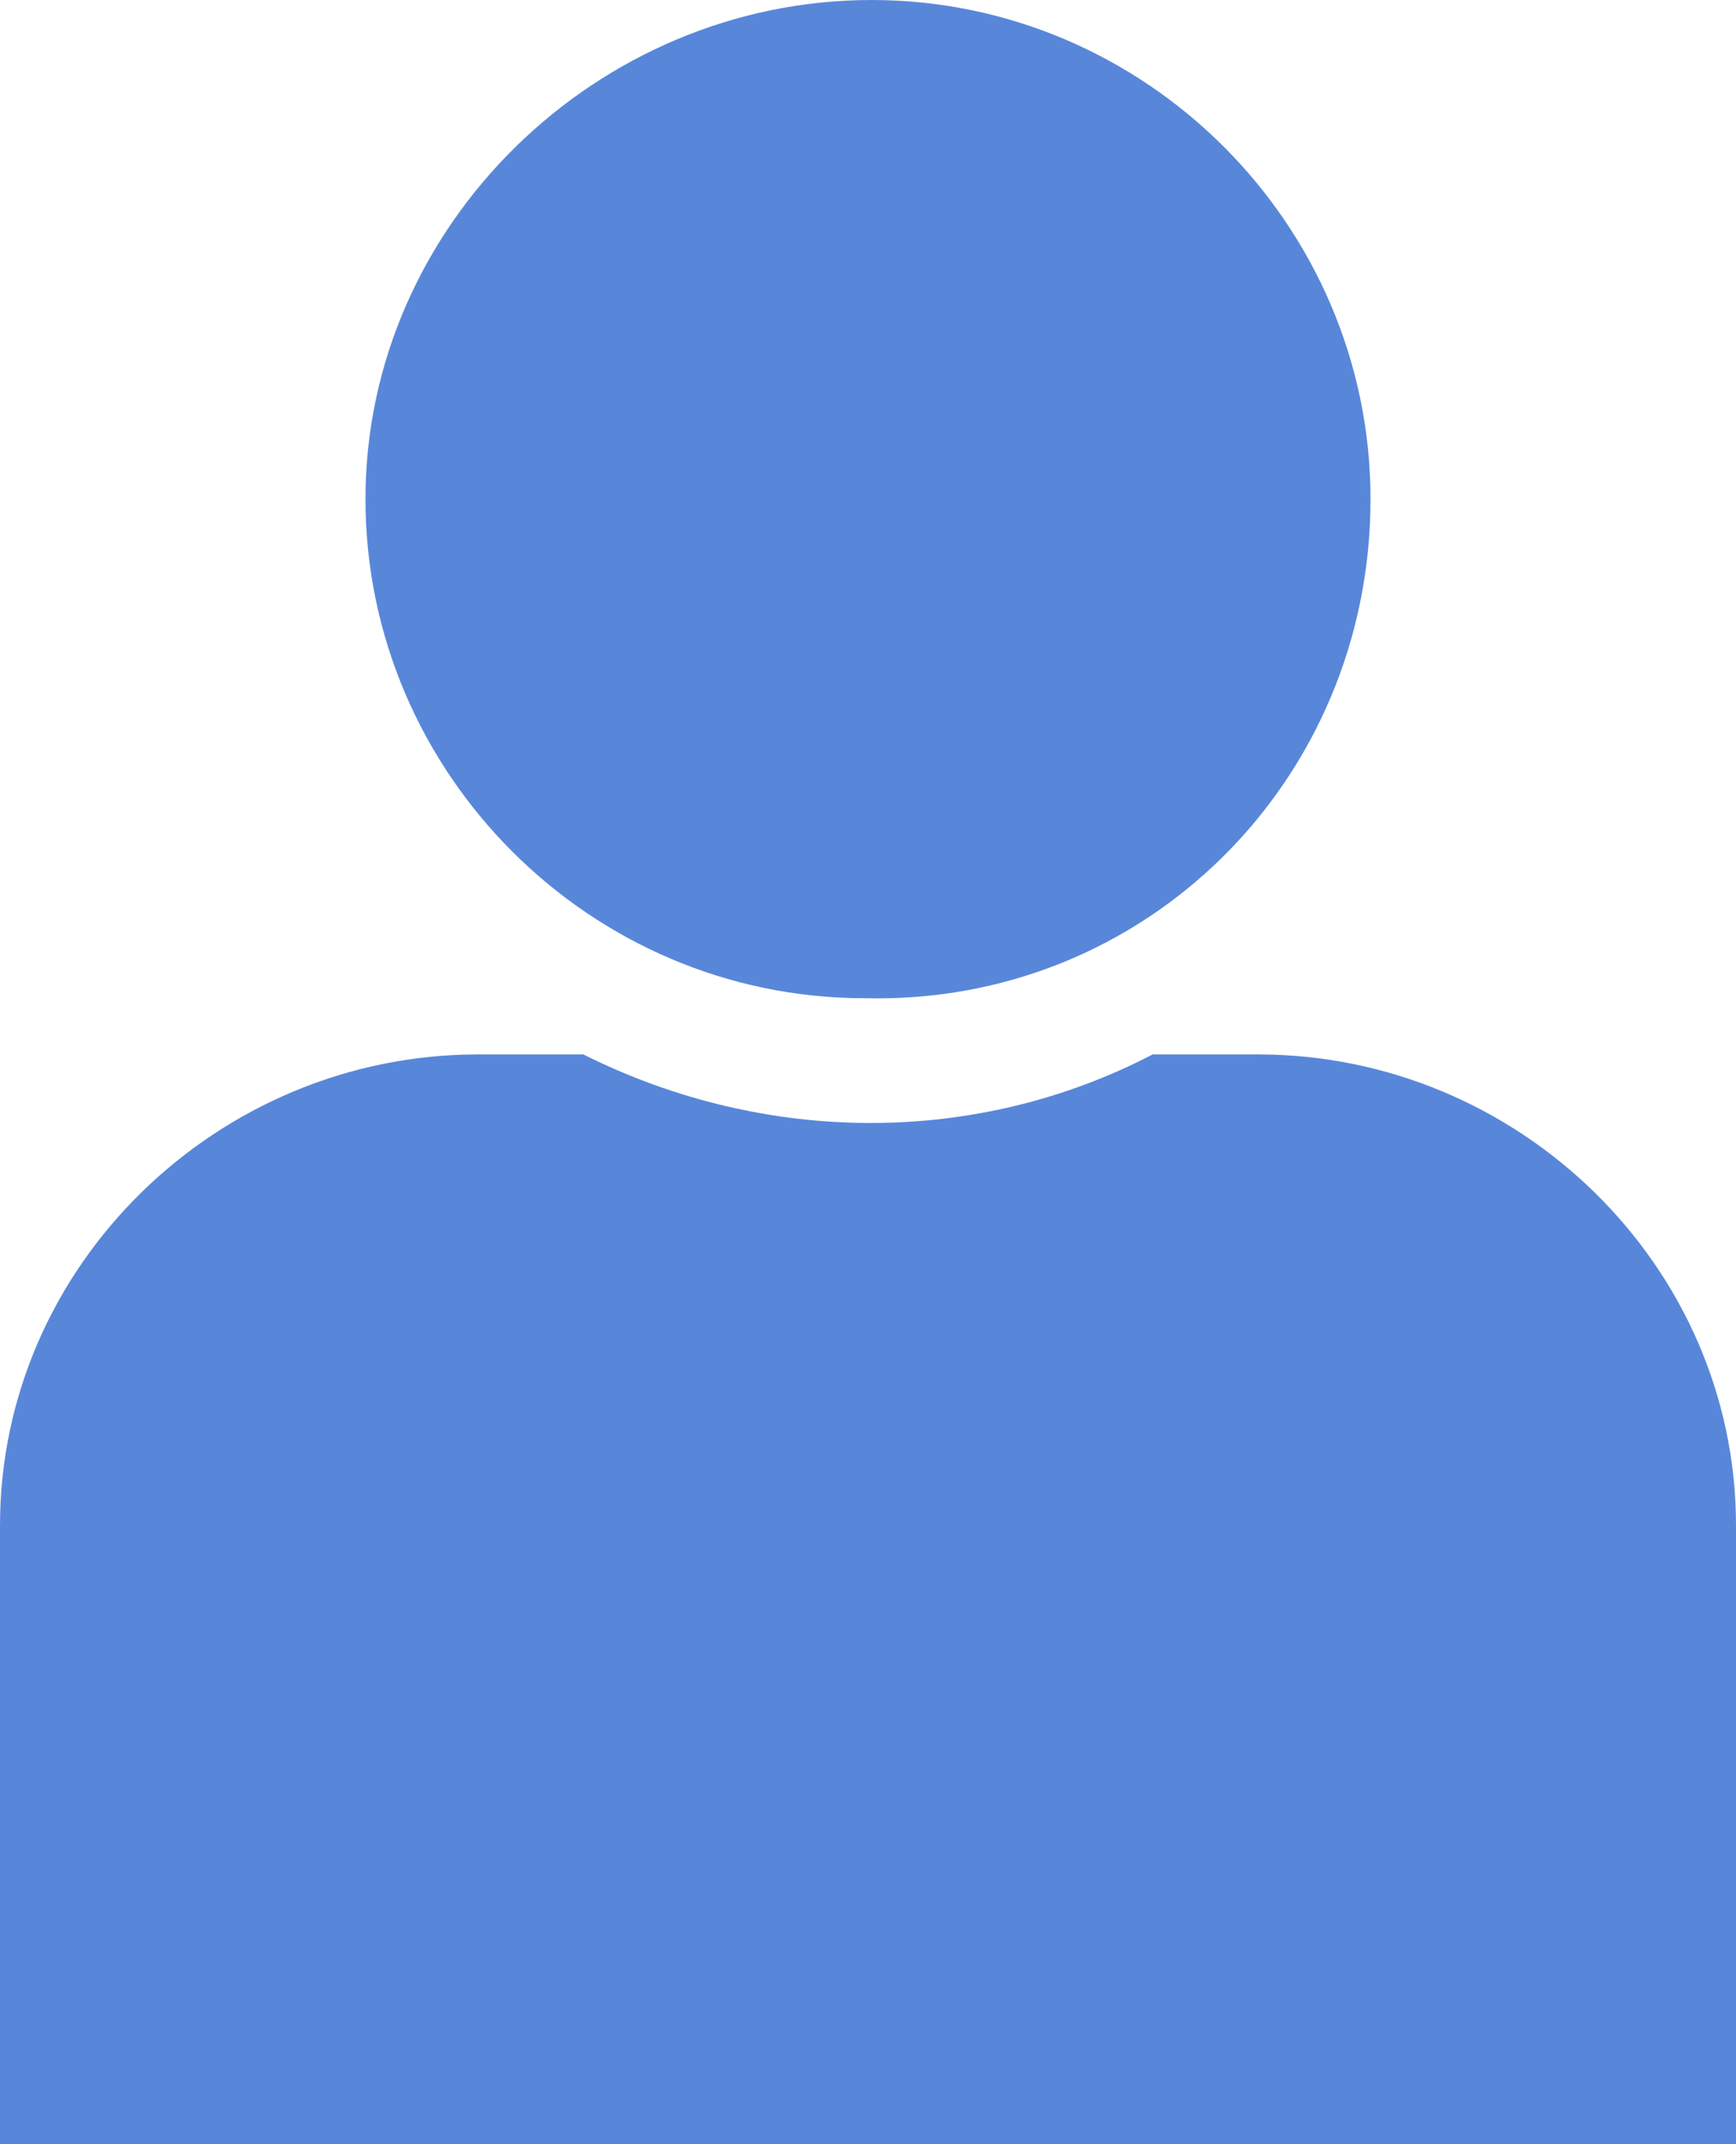 <?xml version="1.0" encoding="utf-8"?>
<!-- Generator: Adobe Illustrator 24.2.1, SVG Export Plug-In . SVG Version: 6.00 Build 0)  -->
<svg version="1.1" id="Layer_1" xmlns="http://www.w3.org/2000/svg" xmlns:xlink="http://www.w3.org/1999/xlink" x="0px" y="0px"
	 viewBox="0 0 24.7 30.5" style="enable-background:new 0 0 24.7 30.5;" xml:space="preserve">
<style type="text/css">
	.st0{fill:#5887DA;}
</style>
<g id="Layer_2_1_">
	<g id="Layer_1-2">
		<path class="st0" d="M17.9,15h-1.5c-2.5,1.3-5.5,1.3-8.1,0H6.8C3.1,15,0,18,0,21.7v8.8h24.7v-8.8C24.7,18,21.6,15,17.9,15z"/>
		<path class="st0" d="M19.5,7.1c0-3.9-3.2-7.1-7.1-7.1S5.2,3.2,5.2,7.1s3.2,7.1,7.1,7.1l0,0C16.3,14.3,19.5,11.1,19.5,7.1z"/>
	</g>
</g>
</svg>
